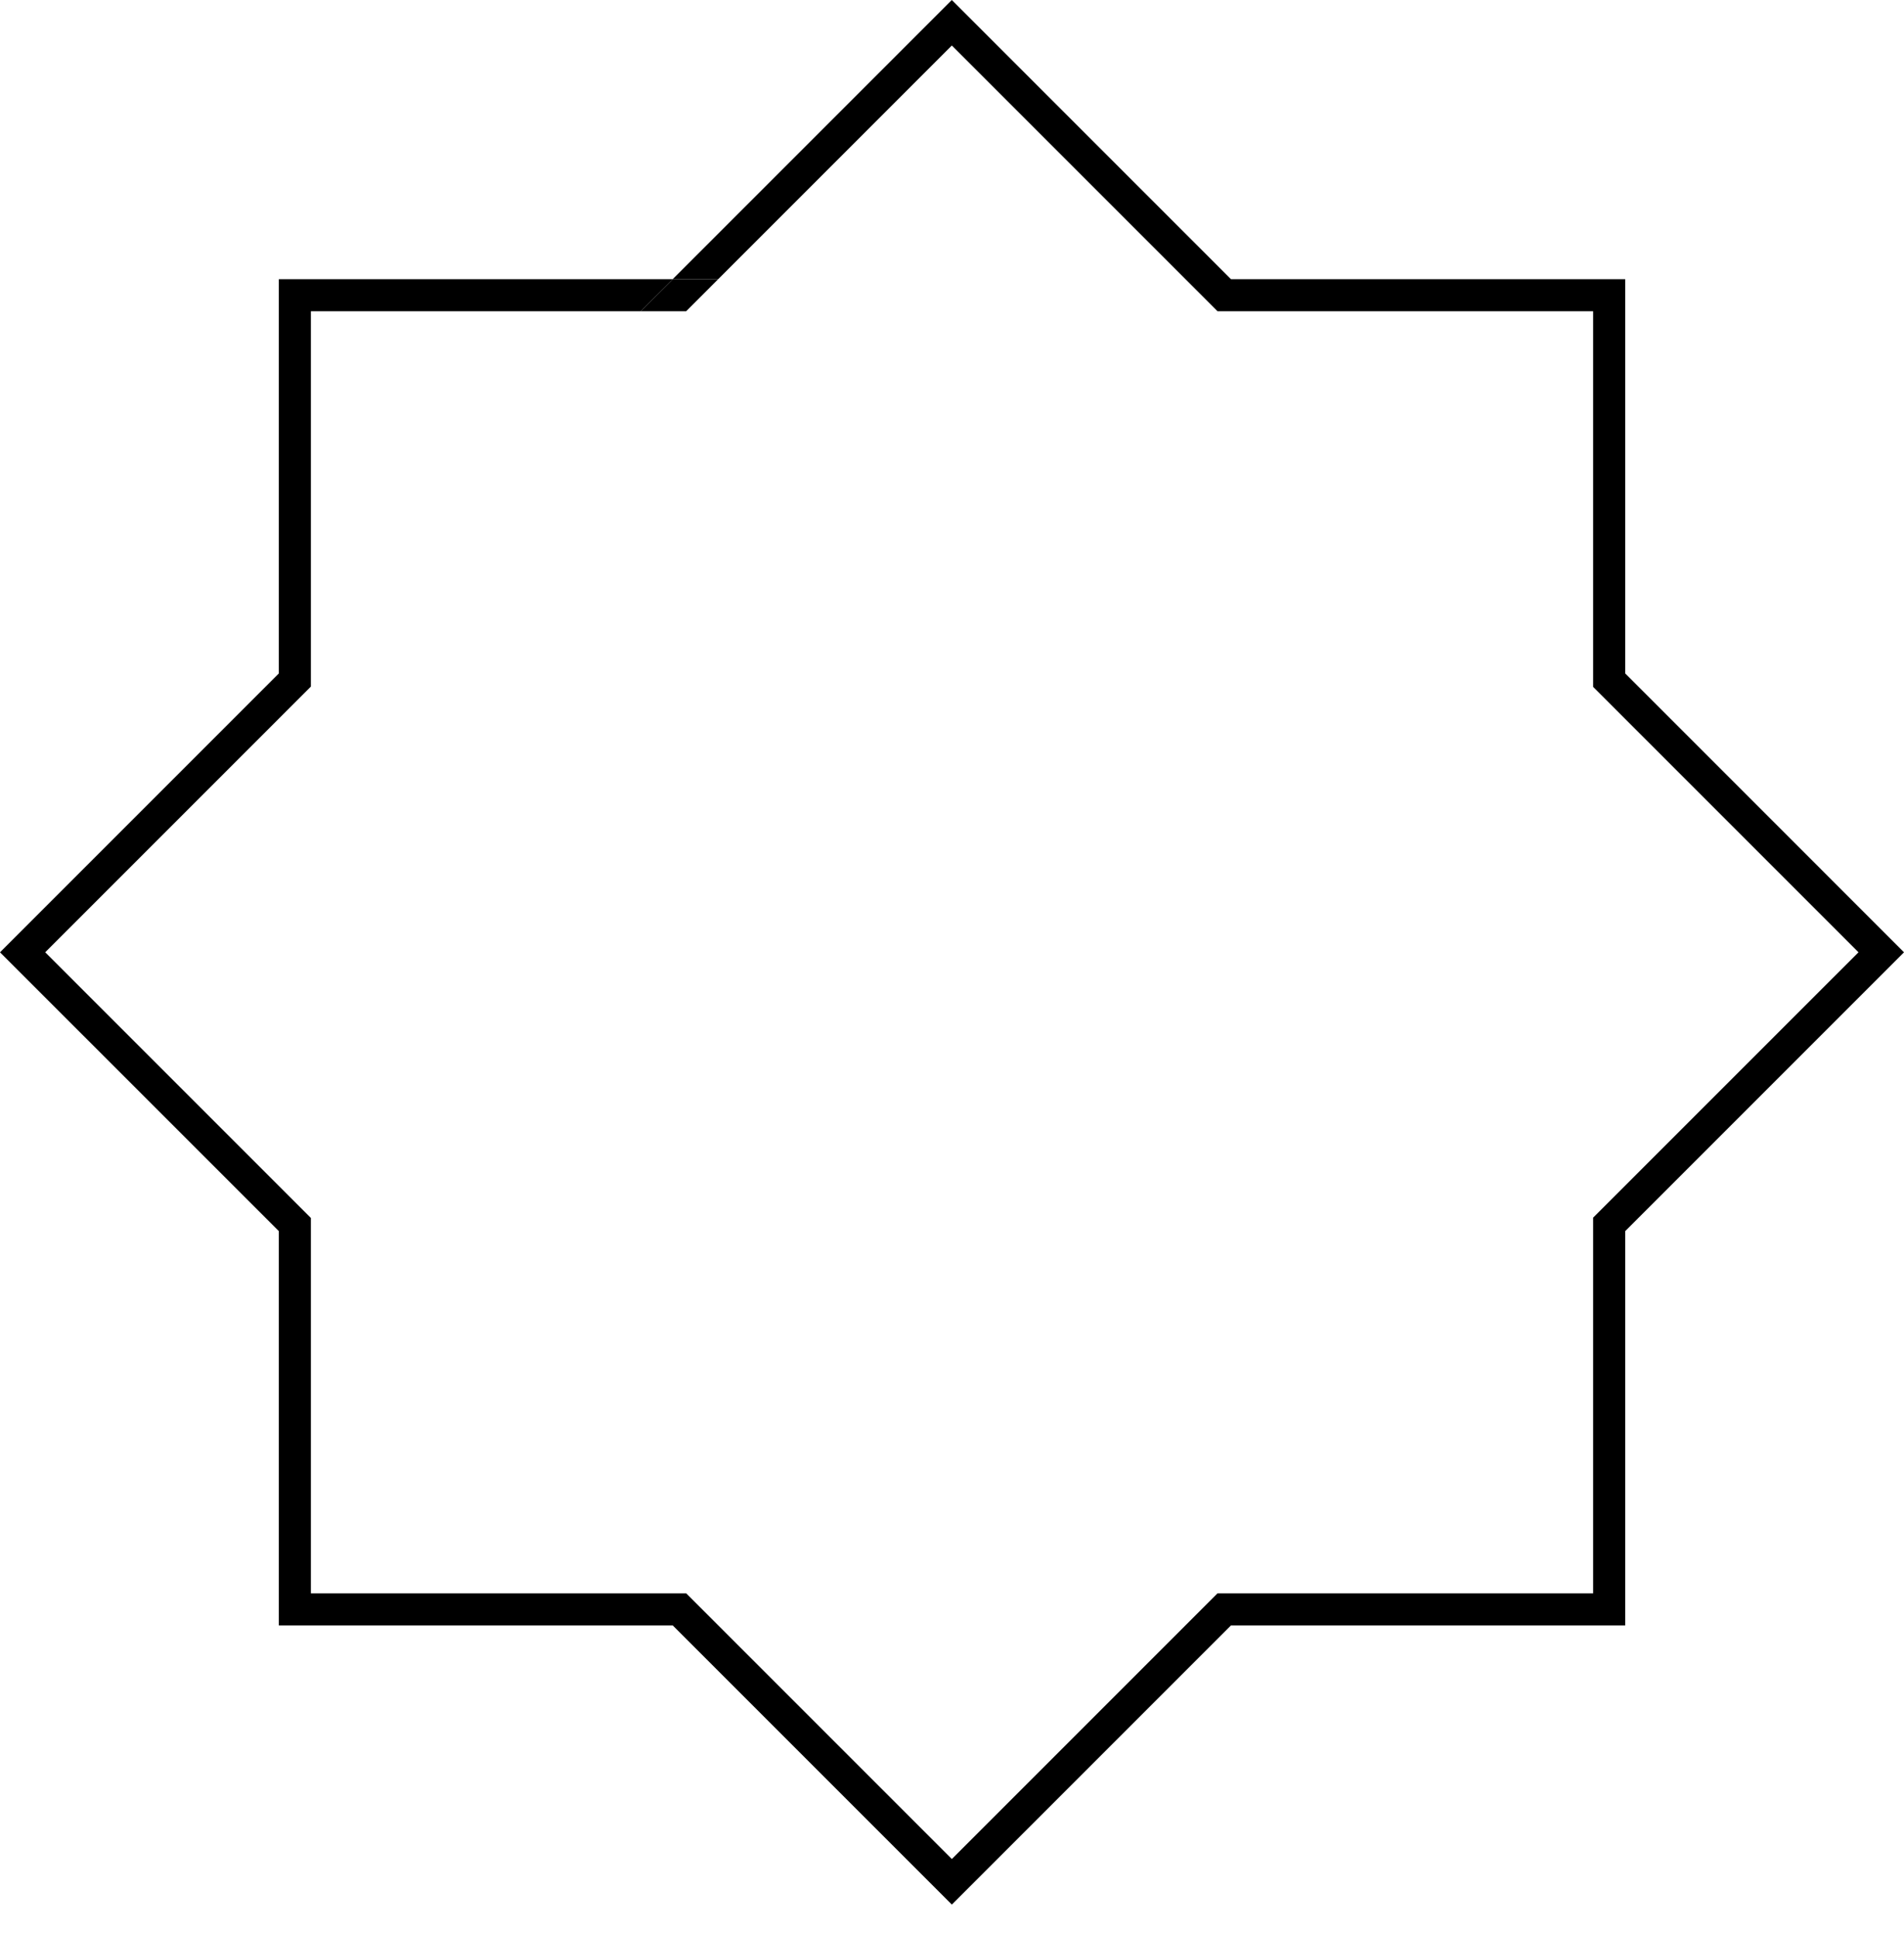 <svg width="58" height="59" viewBox="0 0 58 59" fill="none" xmlns="http://www.w3.org/2000/svg">
<g clip-path="url(#clip0_226_593)">
<path d="M20.492 8.503L19.516 9.48H20.902L21.878 8.503H20.492Z" fill="black"/>
<path d="M58 29.005L49.507 37.498V49.507H37.498L28.995 58.01L20.492 49.507H8.494V37.498L0 29.005L8.494 20.511V8.503H20.492L19.516 9.48H9.47V20.912L8.494 21.888L1.377 29.005L9.47 37.098V48.53H20.902L28.995 56.623L37.088 48.53H48.53V37.088L56.614 29.005L49.507 21.898L48.53 20.921V9.48H37.088L36.112 8.503L28.995 1.386L21.878 8.503H20.492L28.995 0L37.498 8.503H49.507V20.511L58 29.005Z" fill="black"/>
</g>
<defs>
<clipPath id="clip0_226_593">
<rect width="58" height="58.01" fill="white"/>
</clipPath>
</defs>
</svg>
